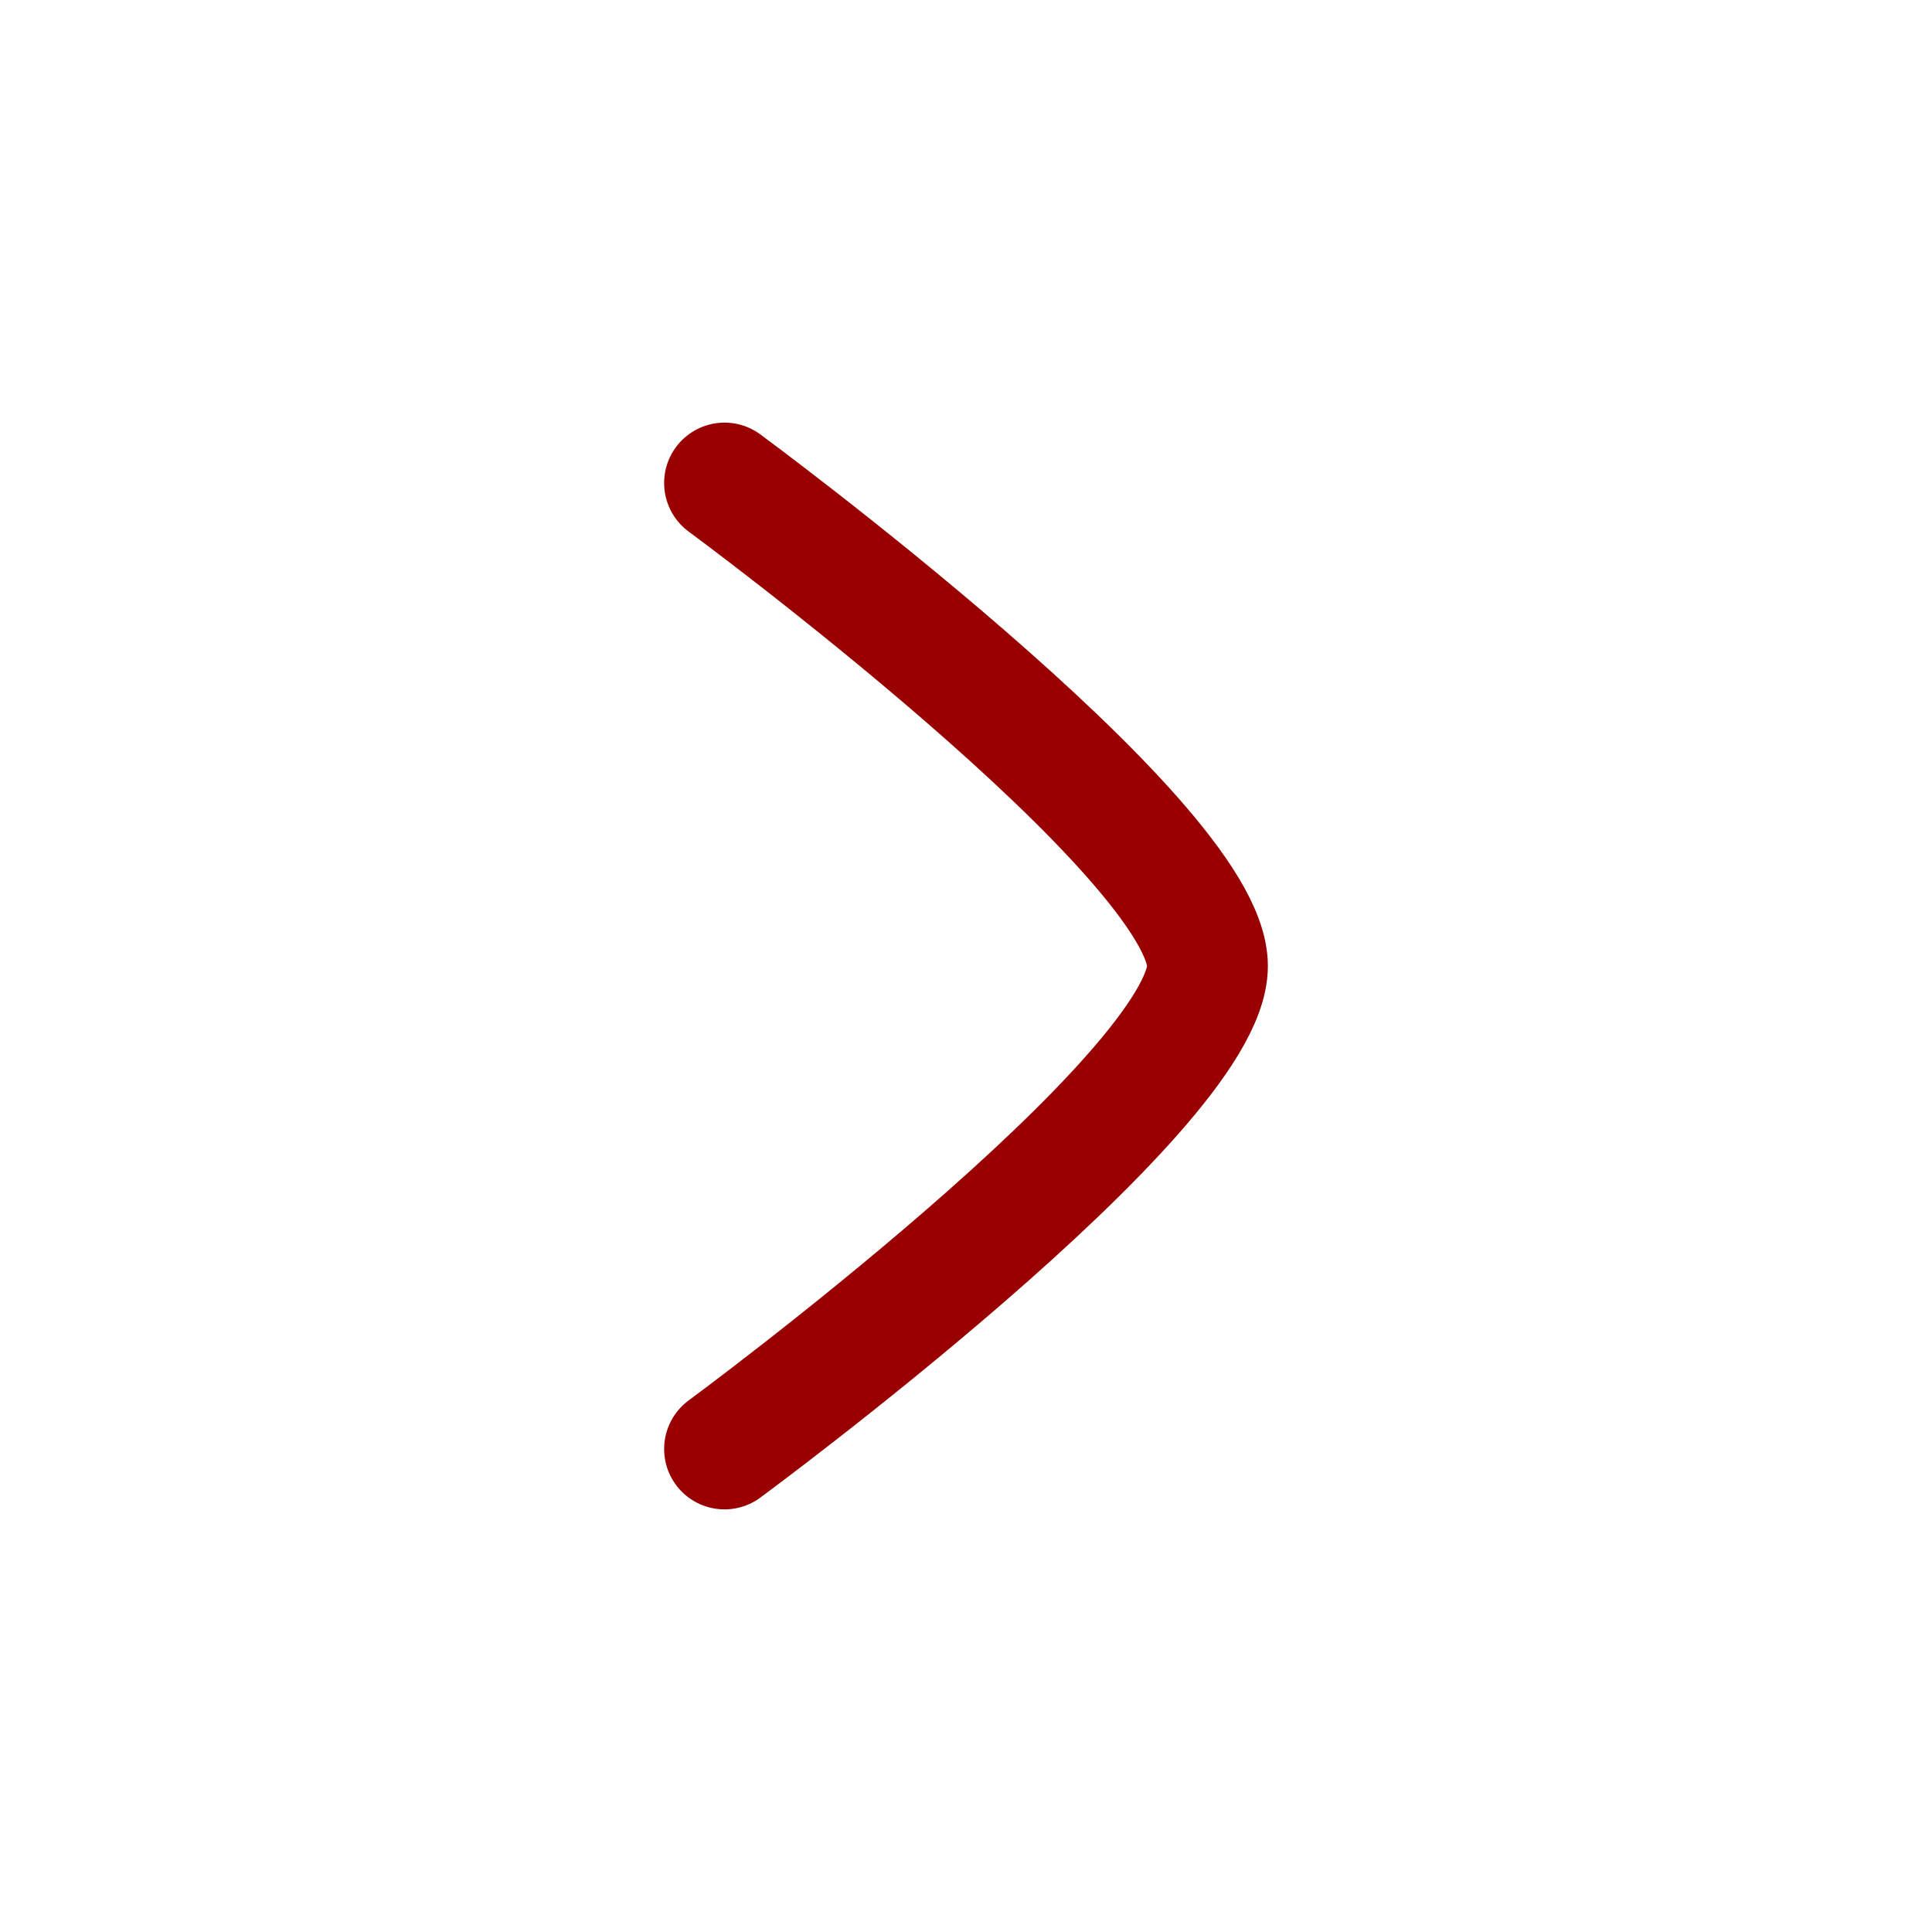 <svg xmlns="http://www.w3.org/2000/svg" viewBox="0 0 24 24" width="48" height="48" color="#990000" fill="none">
    <path d="M9 6C9 6 15 10.419 15 12C15 13.581 9 18 9 18" stroke="currentColor" stroke-width="1.5" stroke-linecap="round" stroke-linejoin="round" />
</svg>